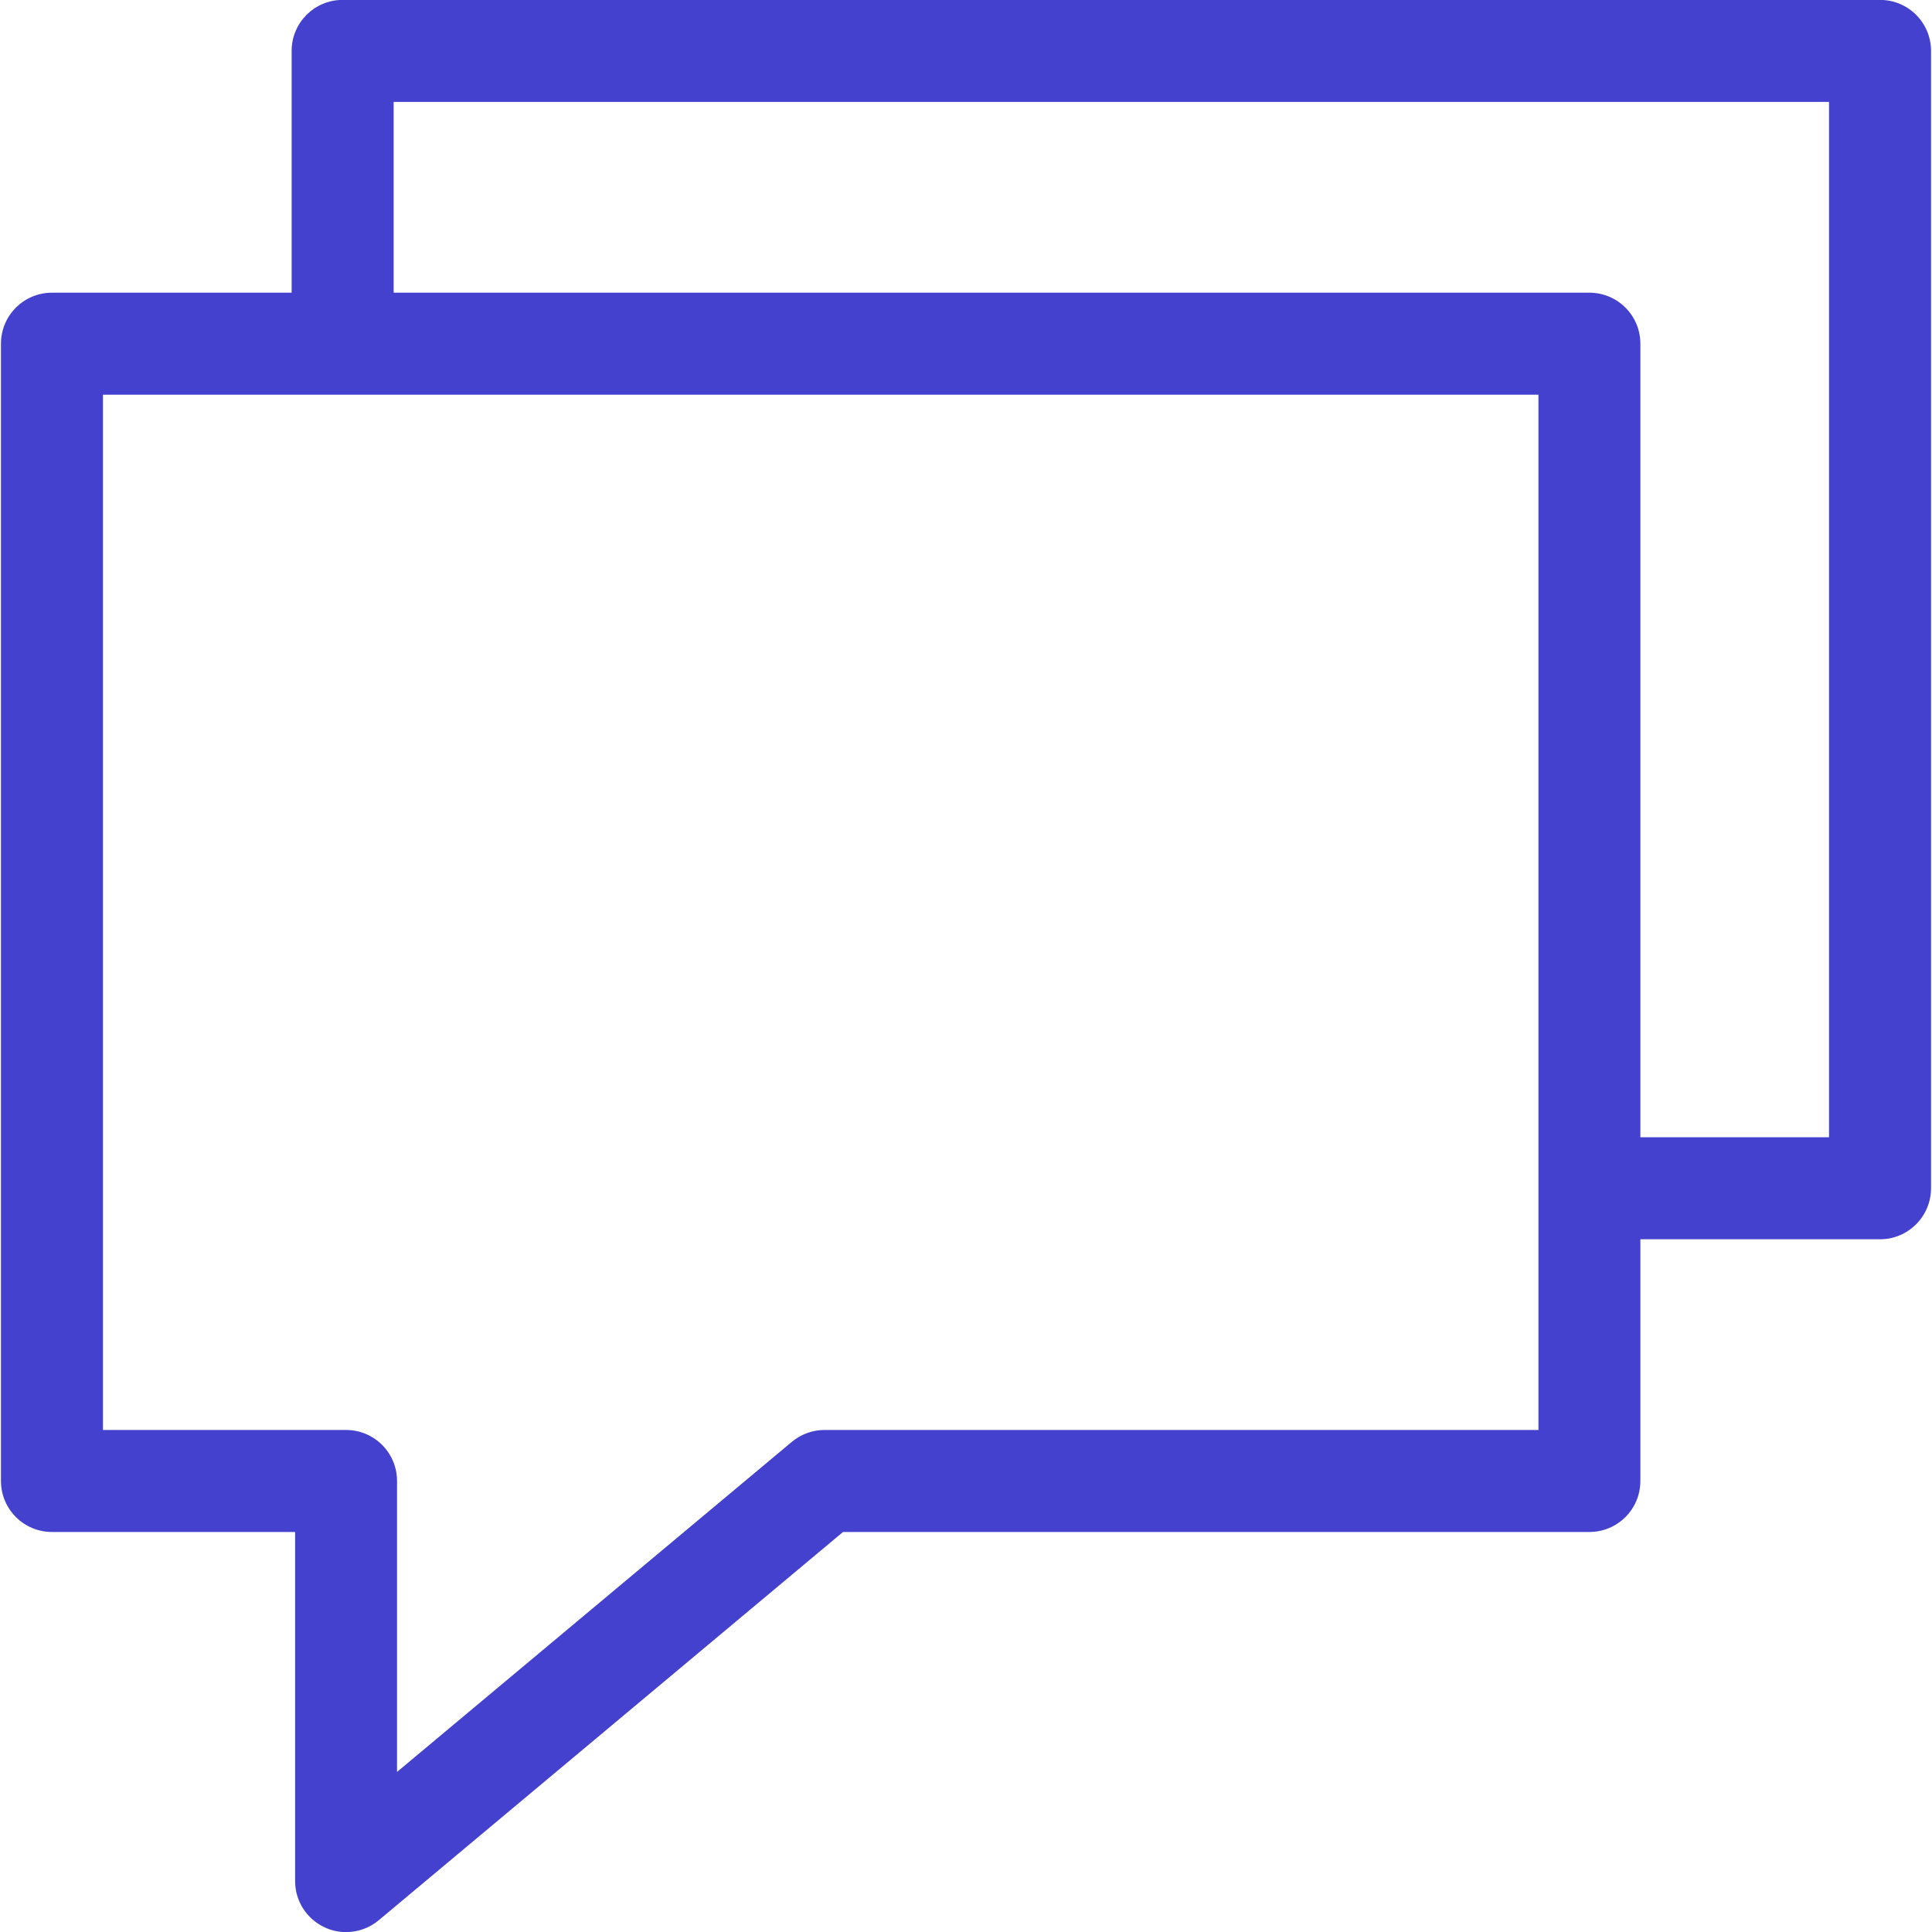 <?xml version="1.0" encoding="utf-8"?>
<!-- Generator: Adobe Illustrator 26.2.1, SVG Export Plug-In . SVG Version: 6.00 Build 0)  -->
<svg version="1.1" id="레이어_1" xmlns="http://www.w3.org/2000/svg" xmlns:xlink="http://www.w3.org/1999/xlink" x="0px"
	 y="0px" viewBox="0 0 20 20" style="enable-background:new 0 0 20 20;" xml:space="preserve">
<style type="text/css">
	.st0{fill:#4341CE;}
</style>
<g>
	<path class="st0" d="M3.582,20.001c-0.076,0-0.152-0.016-0.223-0.05c-0.186-0.087-0.304-0.273-0.304-0.478v-3.614H0.538
		c-0.292,0-0.528-0.236-0.528-0.528V3.558c0-0.292,0.236-0.528,0.528-0.528h15.915c0.292,0,0.528,0.236,0.528,0.528v11.773
		c0,0.292-0.236,0.528-0.528,0.528H8.727l-4.806,4.019C3.824,19.959,3.704,20.001,3.582,20.001z M1.066,14.803h2.516
		c0.292,0,0.528,0.236,0.528,0.528v3.012l4.087-3.417c0.095-0.079,0.215-0.123,0.339-0.123h7.39V4.086H1.066V14.803z"/>
	<path class="st0" d="M19.462,12.829h-2.75c-0.292,0-0.528-0.236-0.528-0.528c0-0.292,0.236-0.528,0.528-0.528h2.222V1.055H4.075
		v2.48c0,0.292-0.236,0.528-0.528,0.528S3.019,3.827,3.019,3.536V0.527c0-0.292,0.236-0.528,0.528-0.528h15.915
		c0.292,0,0.528,0.236,0.528,0.528v11.773C19.99,12.592,19.753,12.829,19.462,12.829z"/>
</g>
</svg>

